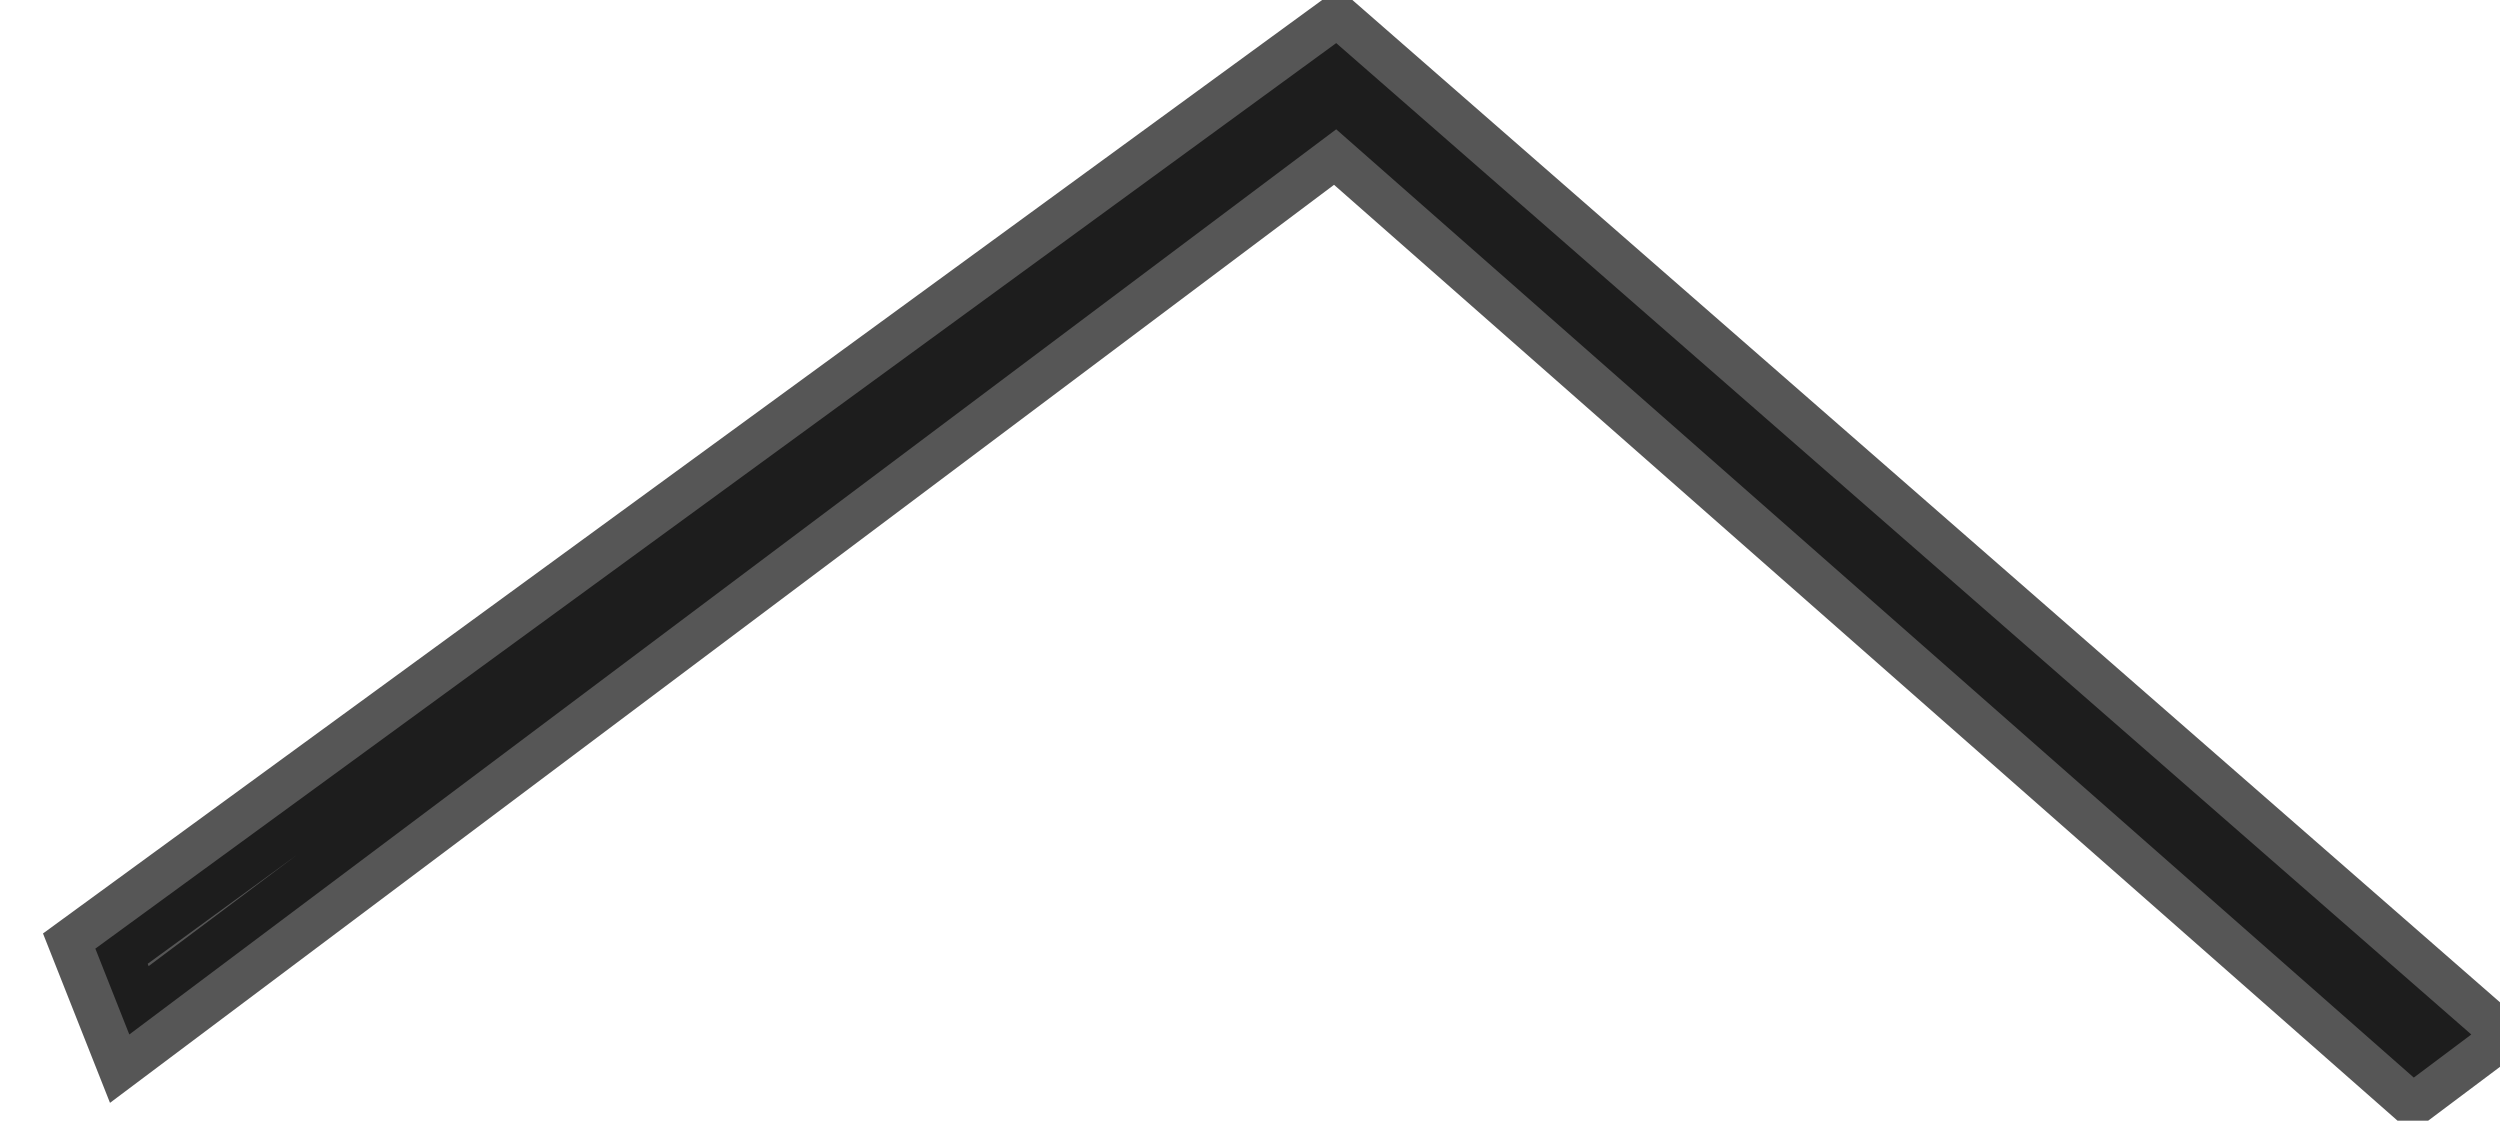 <?xml version="1.0" encoding="UTF-8"?>
<svg width="29px" height="13px" viewBox="0 0 29 13" version="1.1" xmlns="http://www.w3.org/2000/svg" xmlns:xlink="http://www.w3.org/1999/xlink">
    <!-- Generator: Sketch 55.2 (78181) - https://sketchapp.com -->
    <title>Path</title>
    <desc>Created with Sketch.</desc>
    <g id="Page-1" stroke="none" stroke-width="1" fill="none" fill-rule="evenodd" stroke-opacity="0.664">
        <polygon id="Path" stroke="#000000" fill="#565656" transform="translate(14.886, 6.5) scale(1, -1) translate(-14.886, -6.5) " points="28.667 1 28 0.5 15.5 11.5 1.5 1 1.106 1.996 15.5 12.5"></polygon>
    </g>
</svg>